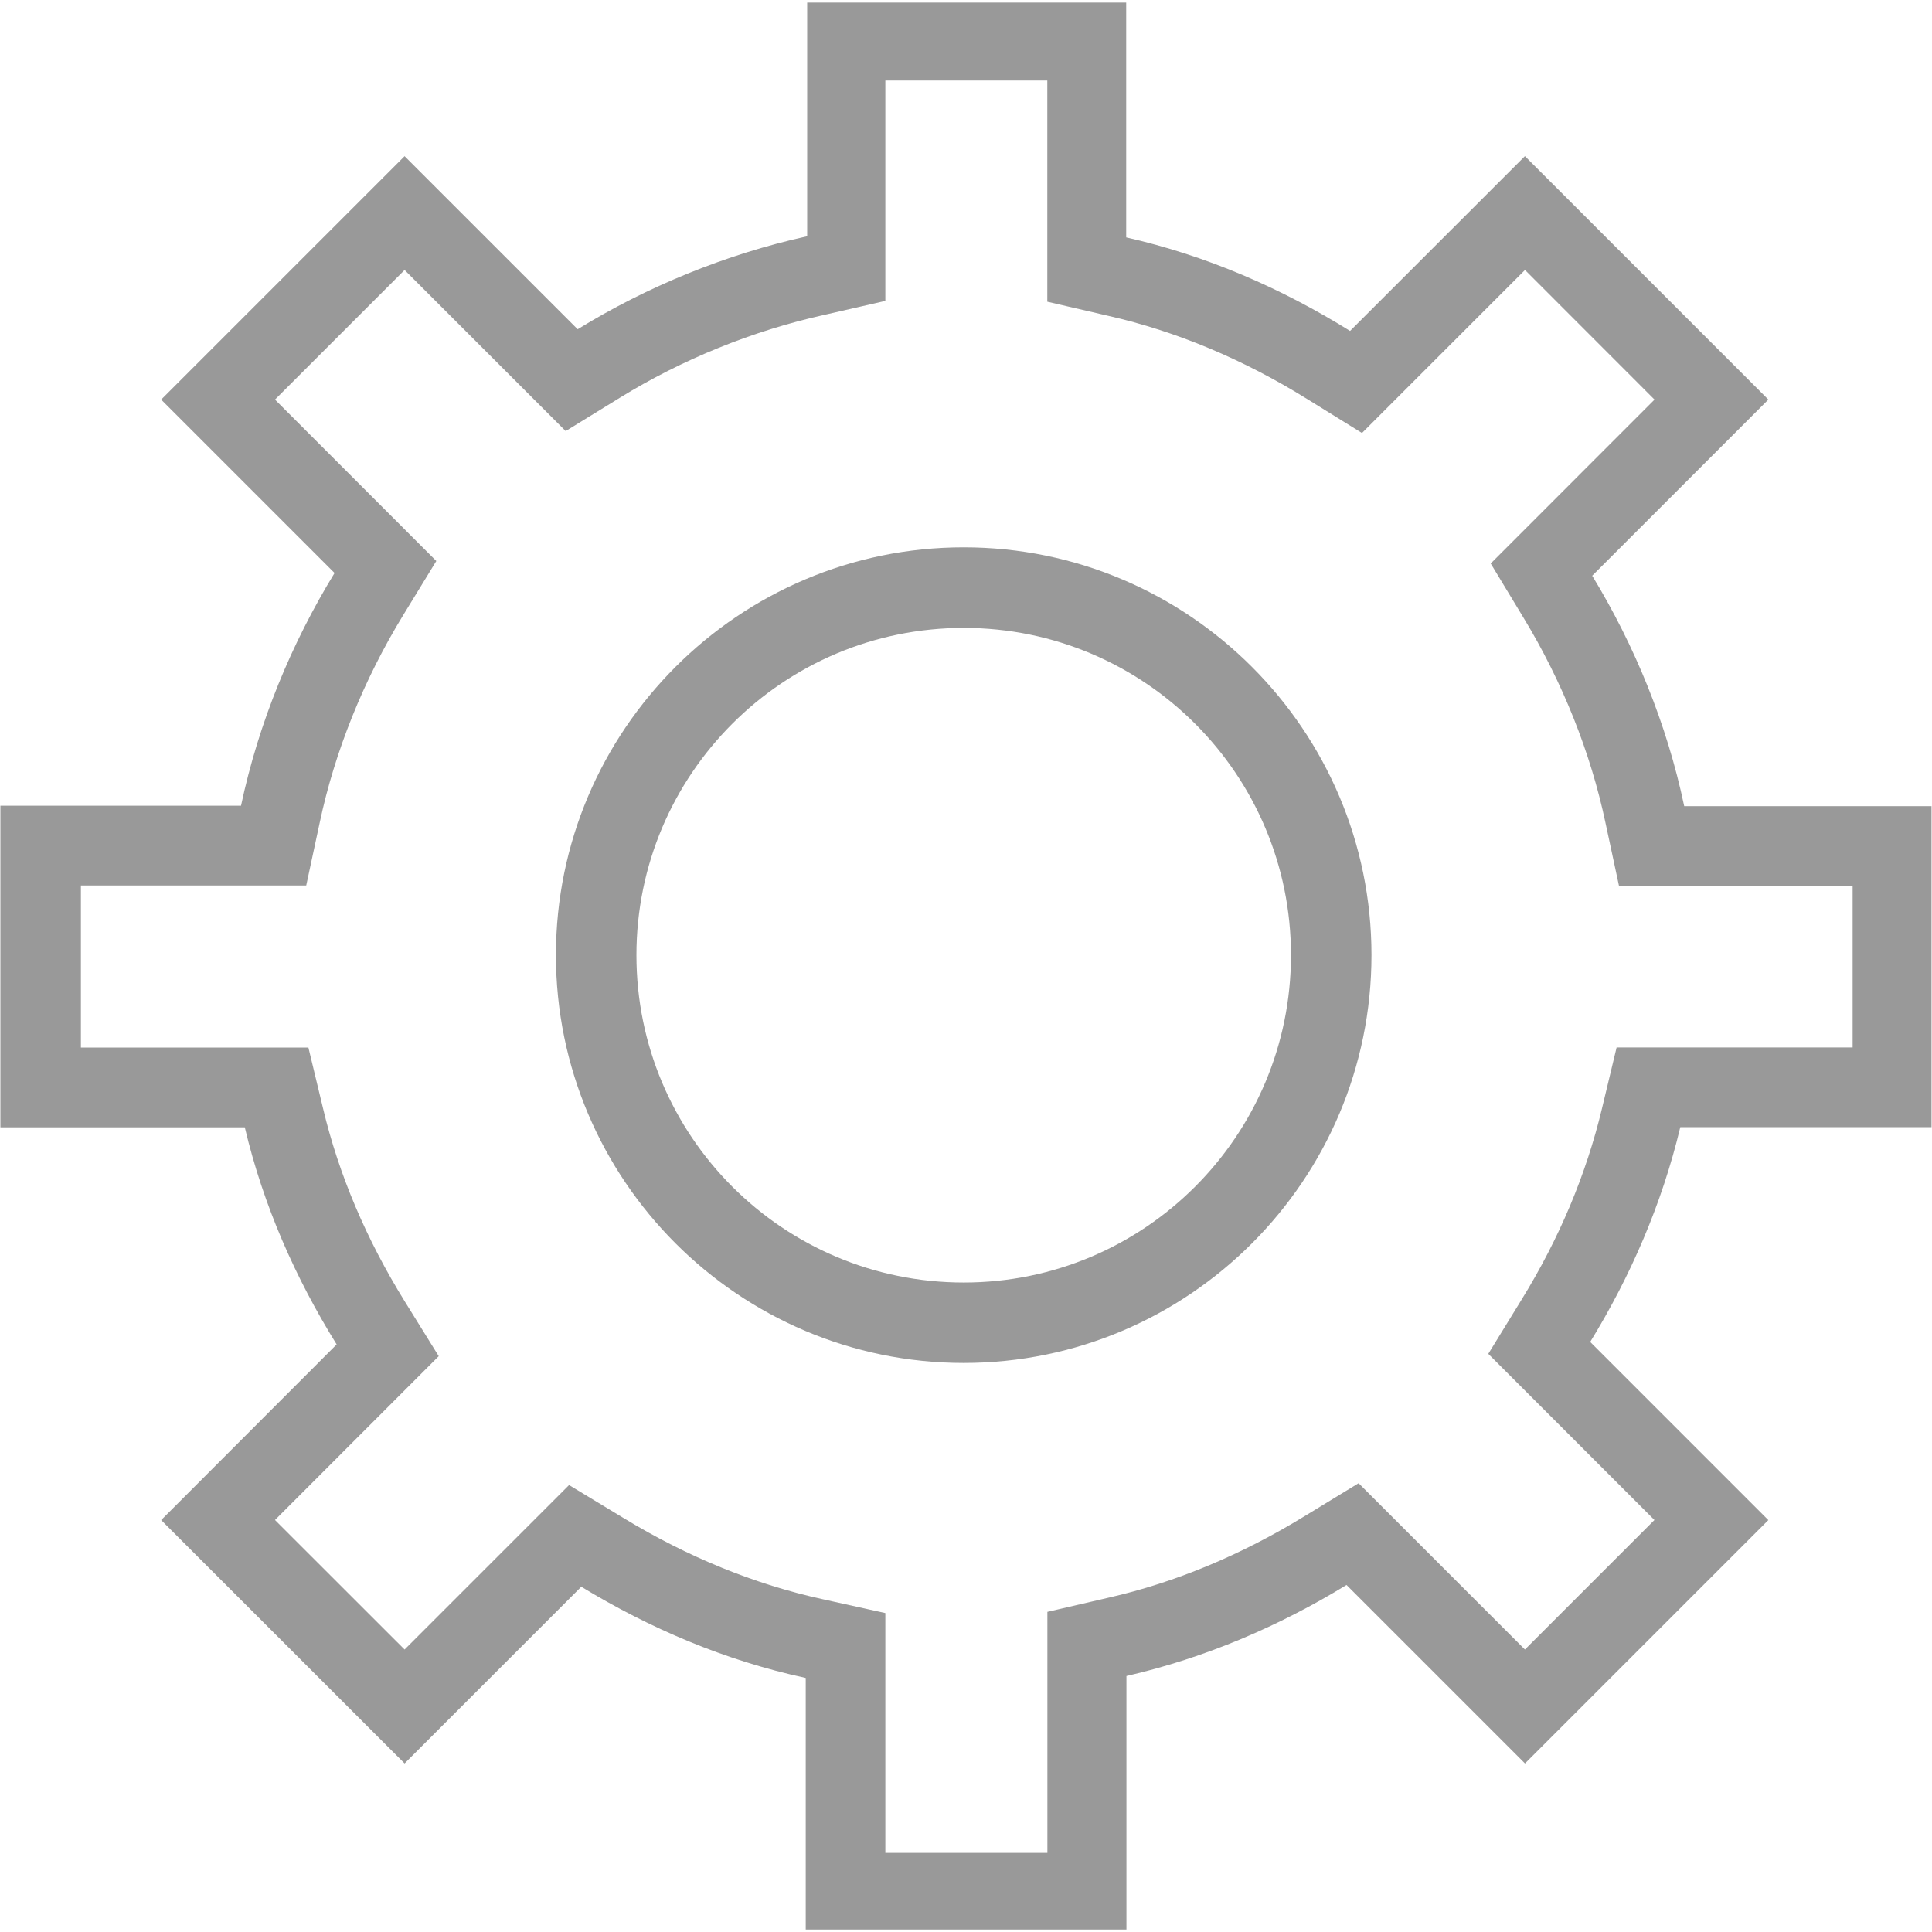 <?xml version="1.0" encoding="utf-8"?>
<!-- Generator: Adobe Illustrator 16.0.4, SVG Export Plug-In . SVG Version: 6.00 Build 0)  -->
<!DOCTYPE svg PUBLIC "-//W3C//DTD SVG 1.1//EN" "http://www.w3.org/Graphics/SVG/1.1/DTD/svg11.dtd">
<svg version="1.1" id="Layer_2" xmlns="http://www.w3.org/2000/svg" xmlns:xlink="http://www.w3.org/1999/xlink" x="0px" y="0px"
	 width="24px" height="24px" viewBox="0 0 24 24" enable-background="new 0 0 24 24" xml:space="preserve">
<g>
	<path fill="#999999" d="M23.994,14.002v-3.987h-3.072c-0.215-1.022-0.617-1.998-1.143-2.863l2.188-2.188L18.943,1.94l-2.172,2.171
		c-0.848-0.527-1.777-0.935-2.781-1.162V0.032h-3.963v2.903C9.016,3.158,8.031,3.563,7.176,4.09l-2.15-2.15L2.002,4.964l2.154,2.154
		c-0.534,0.872-0.943,1.858-1.162,2.891H0.005v3.995h3.036c0.23,0.971,0.629,1.873,1.141,2.697l-2.18,2.182l3.024,3.023l2.195-2.195
		c0.852,0.518,1.783,0.916,2.788,1.133v3.125h3.984V20.82c0.98-0.225,1.9-0.621,2.734-1.131l2.217,2.217l3.023-3.023l-2.213-2.213
		c0.5-0.814,0.891-1.713,1.119-2.668H23.994z M19.9,13.771c-0.195,0.814-0.529,1.613-0.998,2.373l-0.414,0.674l2.064,2.064
		l-1.609,1.609l-2.066-2.066l-0.672,0.41c-0.787,0.482-1.604,0.822-2.426,1.01l-0.768,0.178v2.994h-2.013v-2.979l-0.778-0.172
		c-0.842-0.184-1.677-0.523-2.48-1.012l-0.671-0.406l-2.043,2.043l-1.61-1.609l2.034-2.035l-0.418-0.674
		c-0.481-0.775-0.824-1.584-1.018-2.4l-0.183-0.76H1.005V11h2.799l0.168-0.783c0.187-0.882,0.545-1.772,1.037-2.576L5.42,6.969
		L3.416,4.964l1.61-1.61l2.001,2.001L7.7,4.941c0.777-0.479,1.656-0.834,2.542-1.03l0.756-0.173V1h2.012v2.748l0.76,0.176
		c0.842,0.191,1.676,0.54,2.475,1.037l0.674,0.418l2.025-2.025l1.609,1.61L18.518,7l0.406,0.671c0.484,0.796,0.836,1.679,1.02,2.551
		l0.168,0.784h2.902v2.006h-2.932L19.9,13.771z"/>
	<g>
		<path fill="#999999" d="M11.972,6.799c-2.793,0-5.066,2.272-5.066,5.065c0,2.793,2.272,5.067,5.066,5.067
			c2.794,0,5.065-2.273,5.065-5.067C17.037,9.072,14.766,6.799,11.972,6.799z M11.972,15.932c-2.246,0-4.066-1.82-4.066-4.067
			c0-2.245,1.82-4.065,4.066-4.065c2.245,0,4.065,1.82,4.065,4.065C16.037,14.111,14.217,15.932,11.972,15.932z"/>
	</g>
</g>
<g>
</g>
<g>
</g>
<g>
</g>
<g>
</g>
<g>
</g>
<g>
</g>
<g>
</g>
<g>
</g>
<g>
</g>
<g>
</g>
<g>
</g>
<g>
</g>
<g>
</g>
<g>
</g>
<g>
</g>
</svg>
